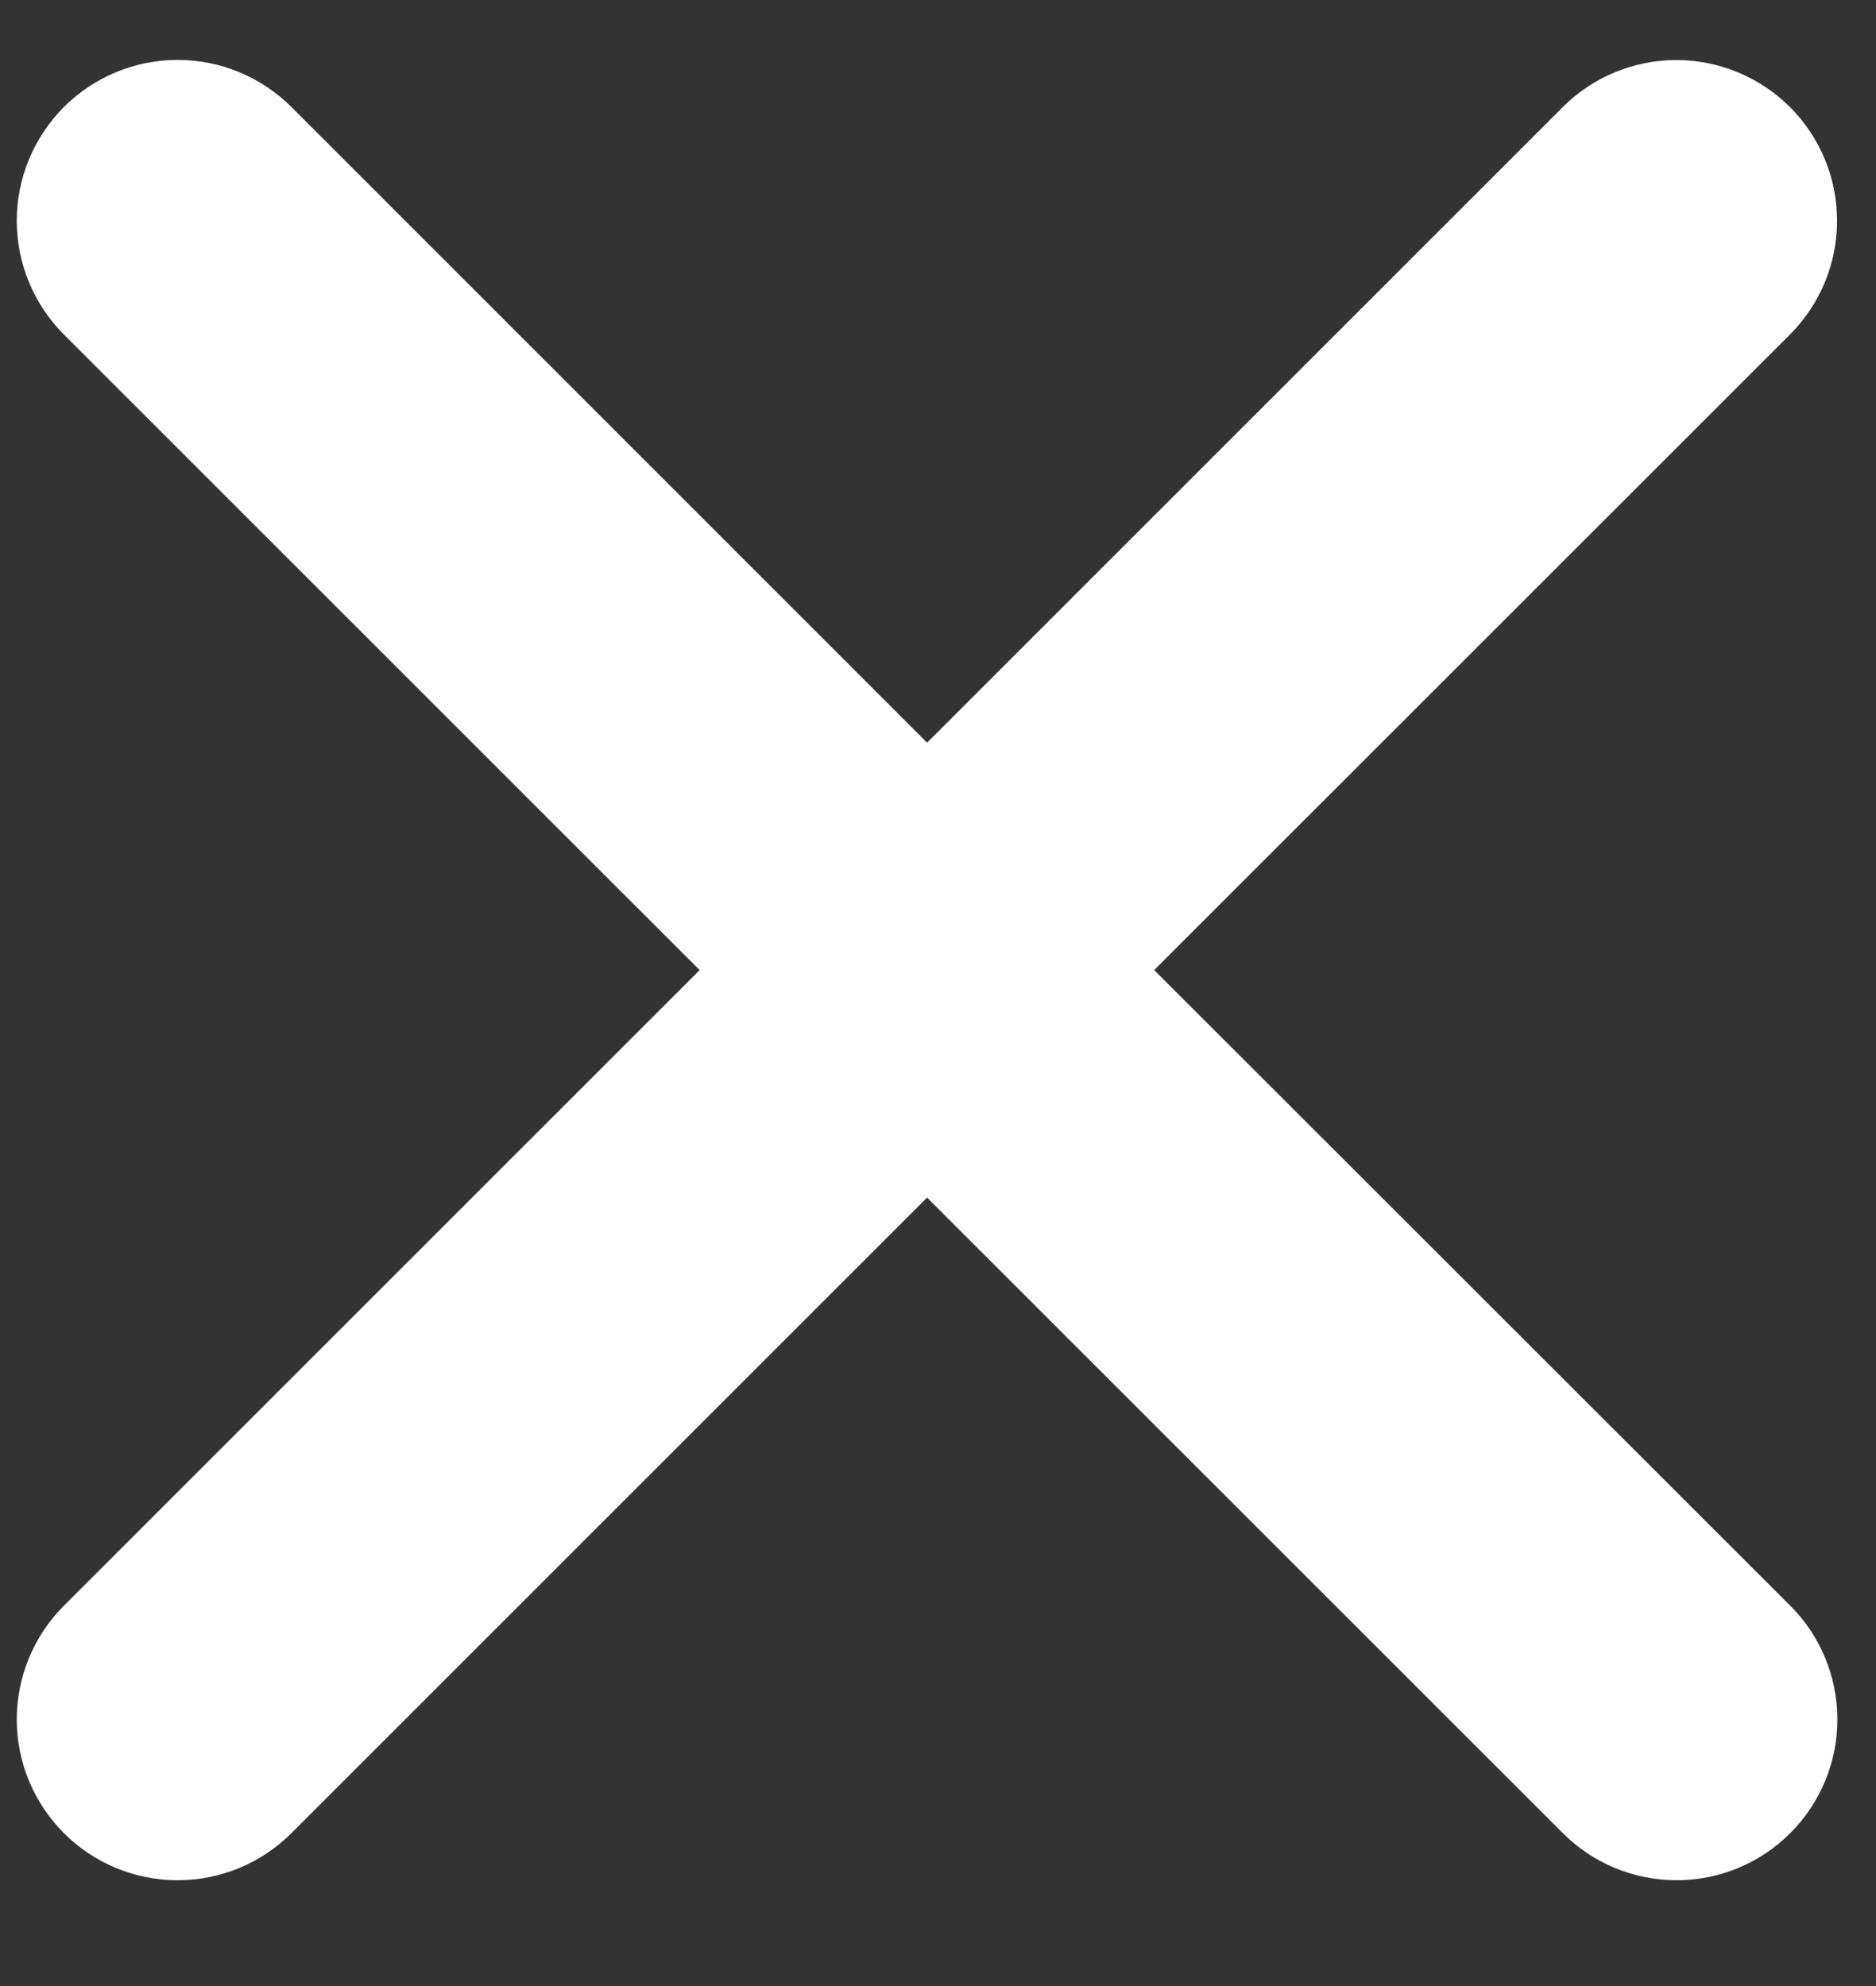 <svg width="17" height="18" viewBox="0 0 17 18" fill="none" xmlns="http://www.w3.org/2000/svg">
<rect x="0" y="0" width="17" height="18" fill="#333333" stroke="none"/>
<path d="M10.459 8.792L16.22 3.032C16.493 2.759 16.647 2.389 16.647 2.002C16.648 1.616 16.494 1.245 16.222 0.972C15.949 0.699 15.578 0.545 15.192 0.544C14.806 0.544 14.435 0.697 14.162 0.97L8.401 6.731L2.641 0.97C2.367 0.697 1.997 0.543 1.61 0.543C1.223 0.543 0.852 0.697 0.579 0.97C0.306 1.244 0.152 1.614 0.152 2.001C0.152 2.388 0.306 2.758 0.579 3.032L6.34 8.792L0.579 14.553C0.306 14.826 0.152 15.197 0.152 15.584C0.152 15.97 0.306 16.341 0.579 16.614C0.852 16.888 1.223 17.041 1.61 17.041C1.997 17.041 2.367 16.888 2.641 16.614L8.401 10.854L14.162 16.614C14.435 16.888 14.806 17.041 15.193 17.041C15.579 17.041 15.95 16.888 16.223 16.614C16.497 16.341 16.65 15.97 16.65 15.584C16.65 15.197 16.497 14.826 16.223 14.553L10.459 8.792Z" fill="white"/>
</svg>
